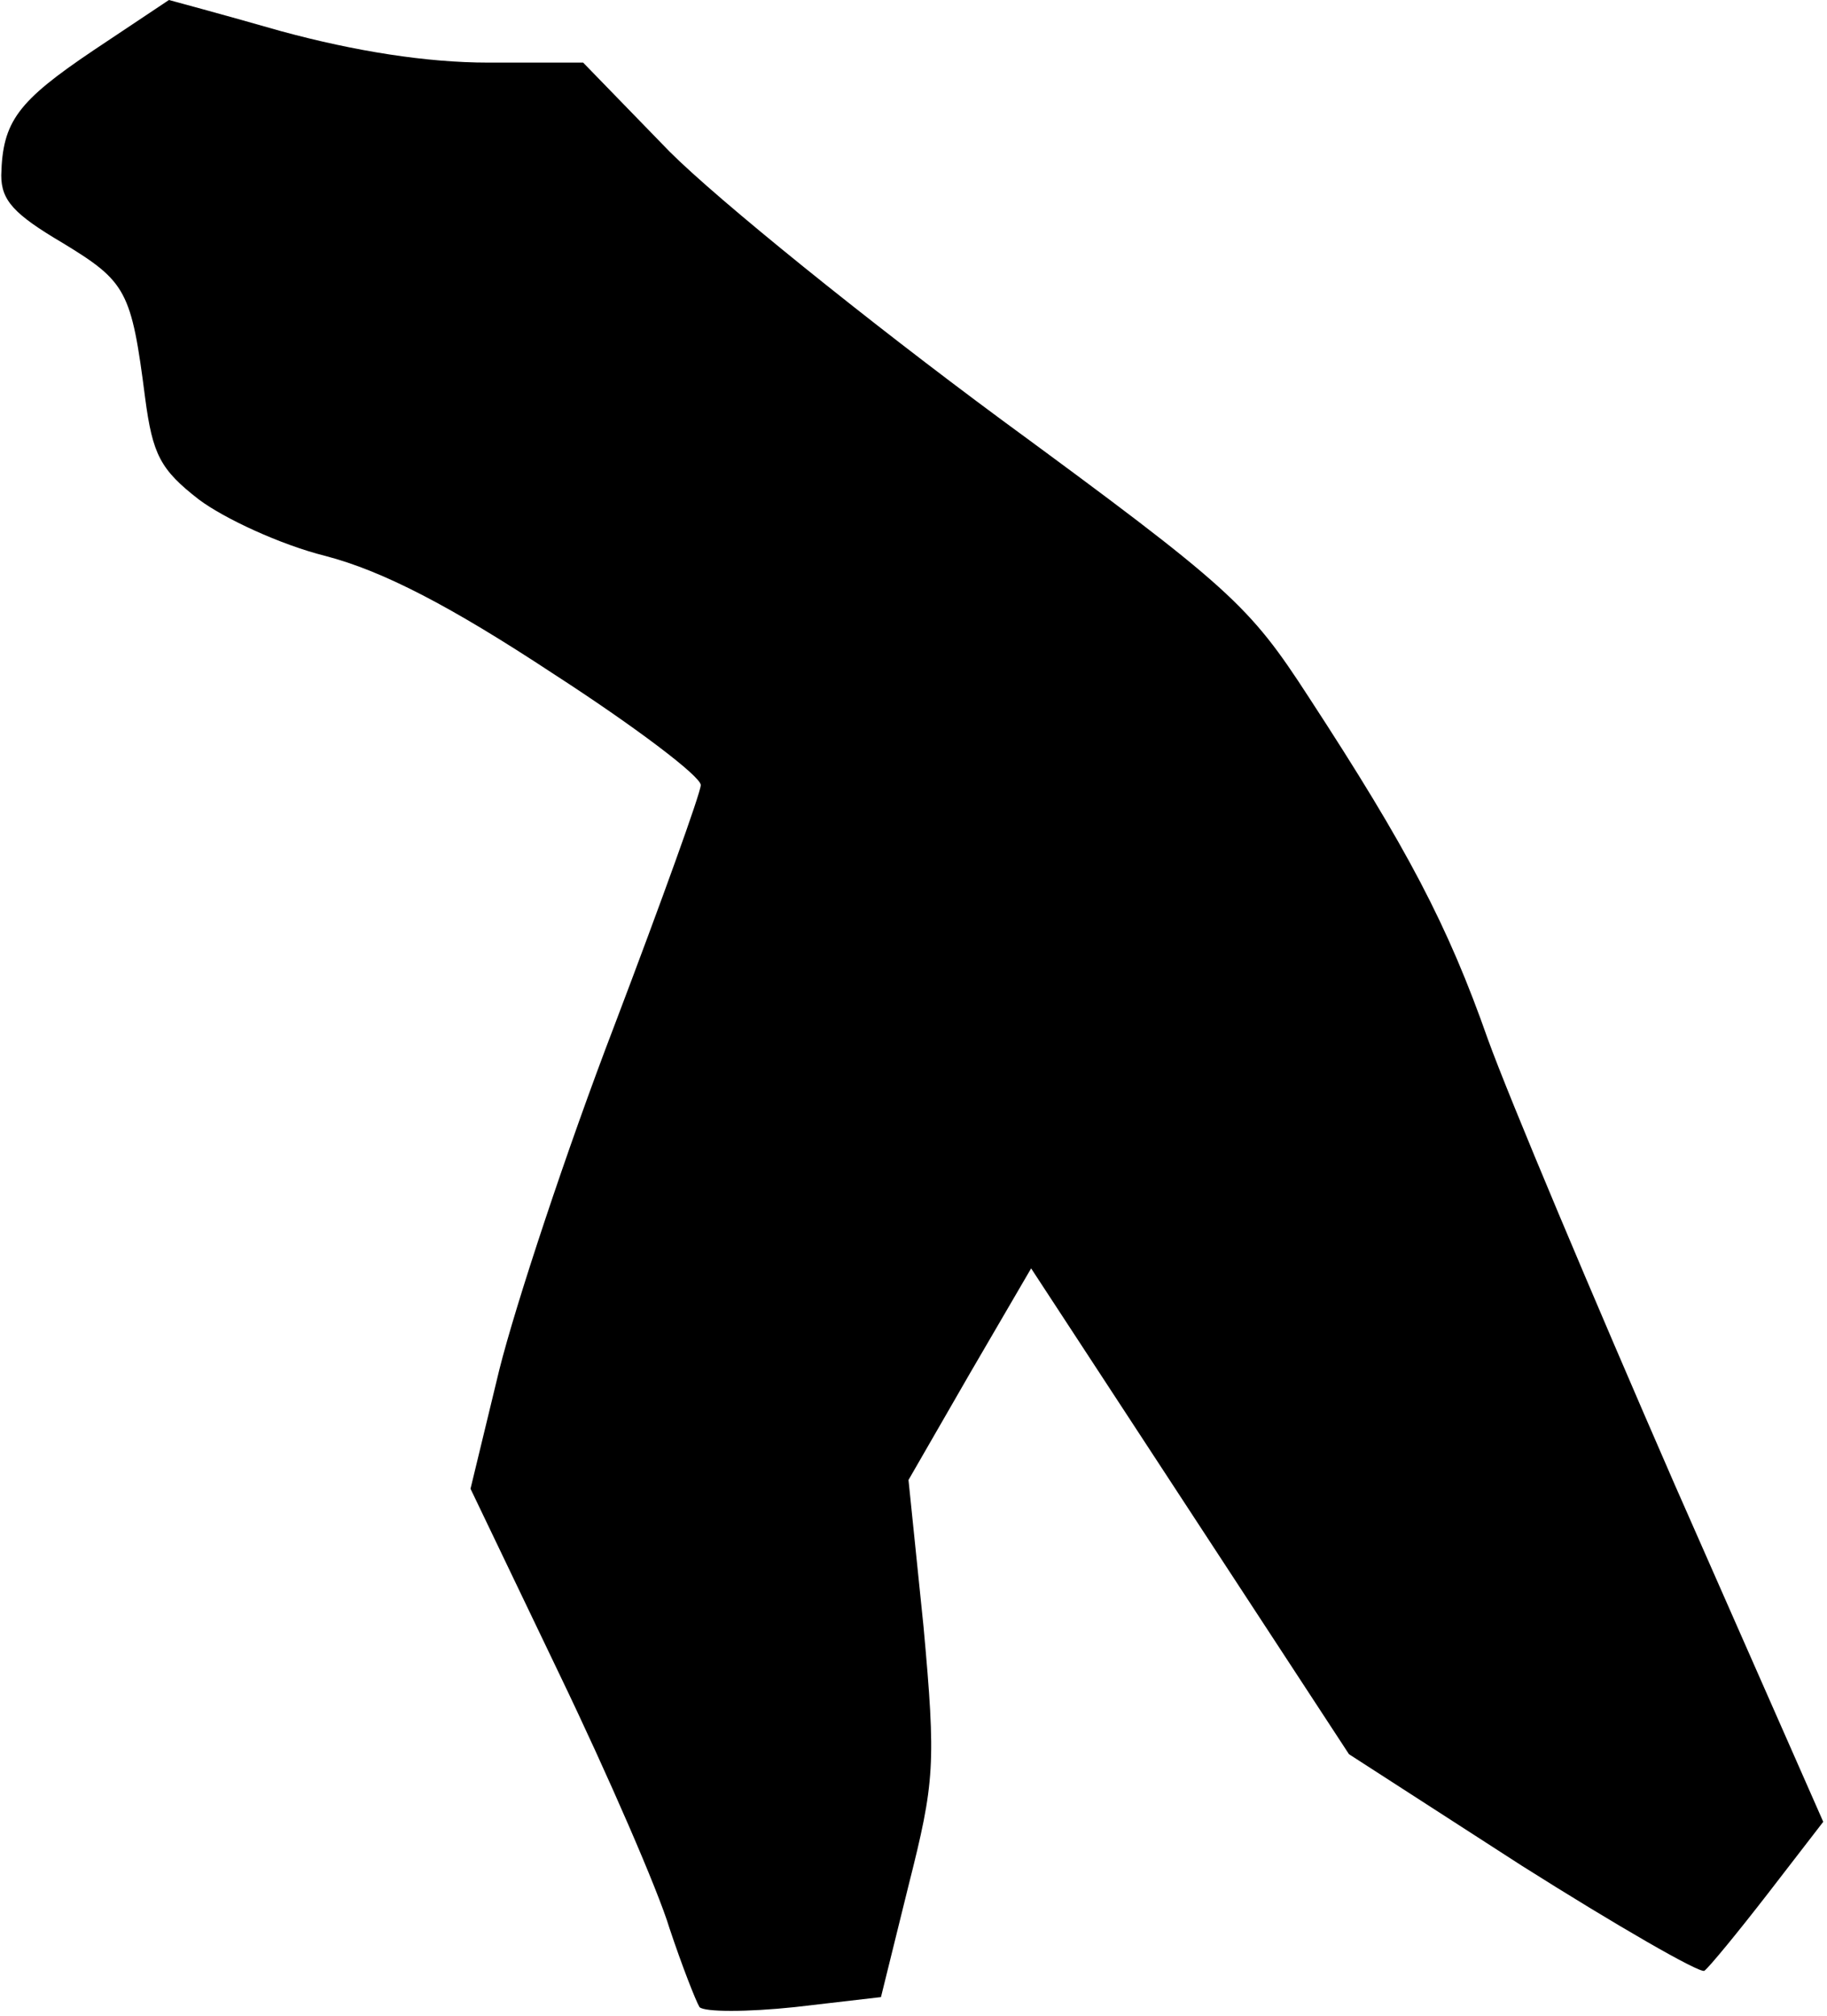 <?xml version="1.0" standalone="no"?>
<!DOCTYPE svg PUBLIC "-//W3C//DTD SVG 20010904//EN"
 "http://www.w3.org/TR/2001/REC-SVG-20010904/DTD/svg10.dtd">
<svg version="1.0" xmlns="http://www.w3.org/2000/svg"
 width="146pt" height="161pt" viewBox="0 0 146 161"
 preserveAspectRatio="xMidYMid meet">
<g transform="translate(0,161) scale(0.1,-0.1)"
fill="#000000" stroke="none">
<path fill="#000000" stroke="none" d="M75 1570 c-61 -41 -73 -57 -74 -100 0
-20 10 -31 49 -54 51 -31 55 -38 66 -124 6 -45 12 -57 43 -81 20 -15 65 -36
101 -45 46 -12 100 -40 182 -94 65 -42 118 -82 118 -89 0 -6 -31 -92 -69 -192
-38 -99 -79 -223 -92 -275 l-23 -95 71 -148 c39 -81 79 -173 88 -203 10 -30
21 -58 24 -63 4 -4 38 -4 76 0 l69 8 22 89 c21 83 22 97 12 207 l-12 117 49
85 49 84 127 -194 127 -194 138 -89 c76 -48 142 -86 146 -84 4 3 27 31 51 62
l44 57 -119 270 c-65 149 -132 308 -149 355 -32 91 -64 152 -143 273 -48 74
-62 87 -246 222 -107 79 -226 175 -265 214 l-69 71 -76 0 c-49 0 -106 9 -165
25 -49 14 -90 25 -90 25 0 0 -27 -18 -60 -40z"/>
</g>
</svg>
